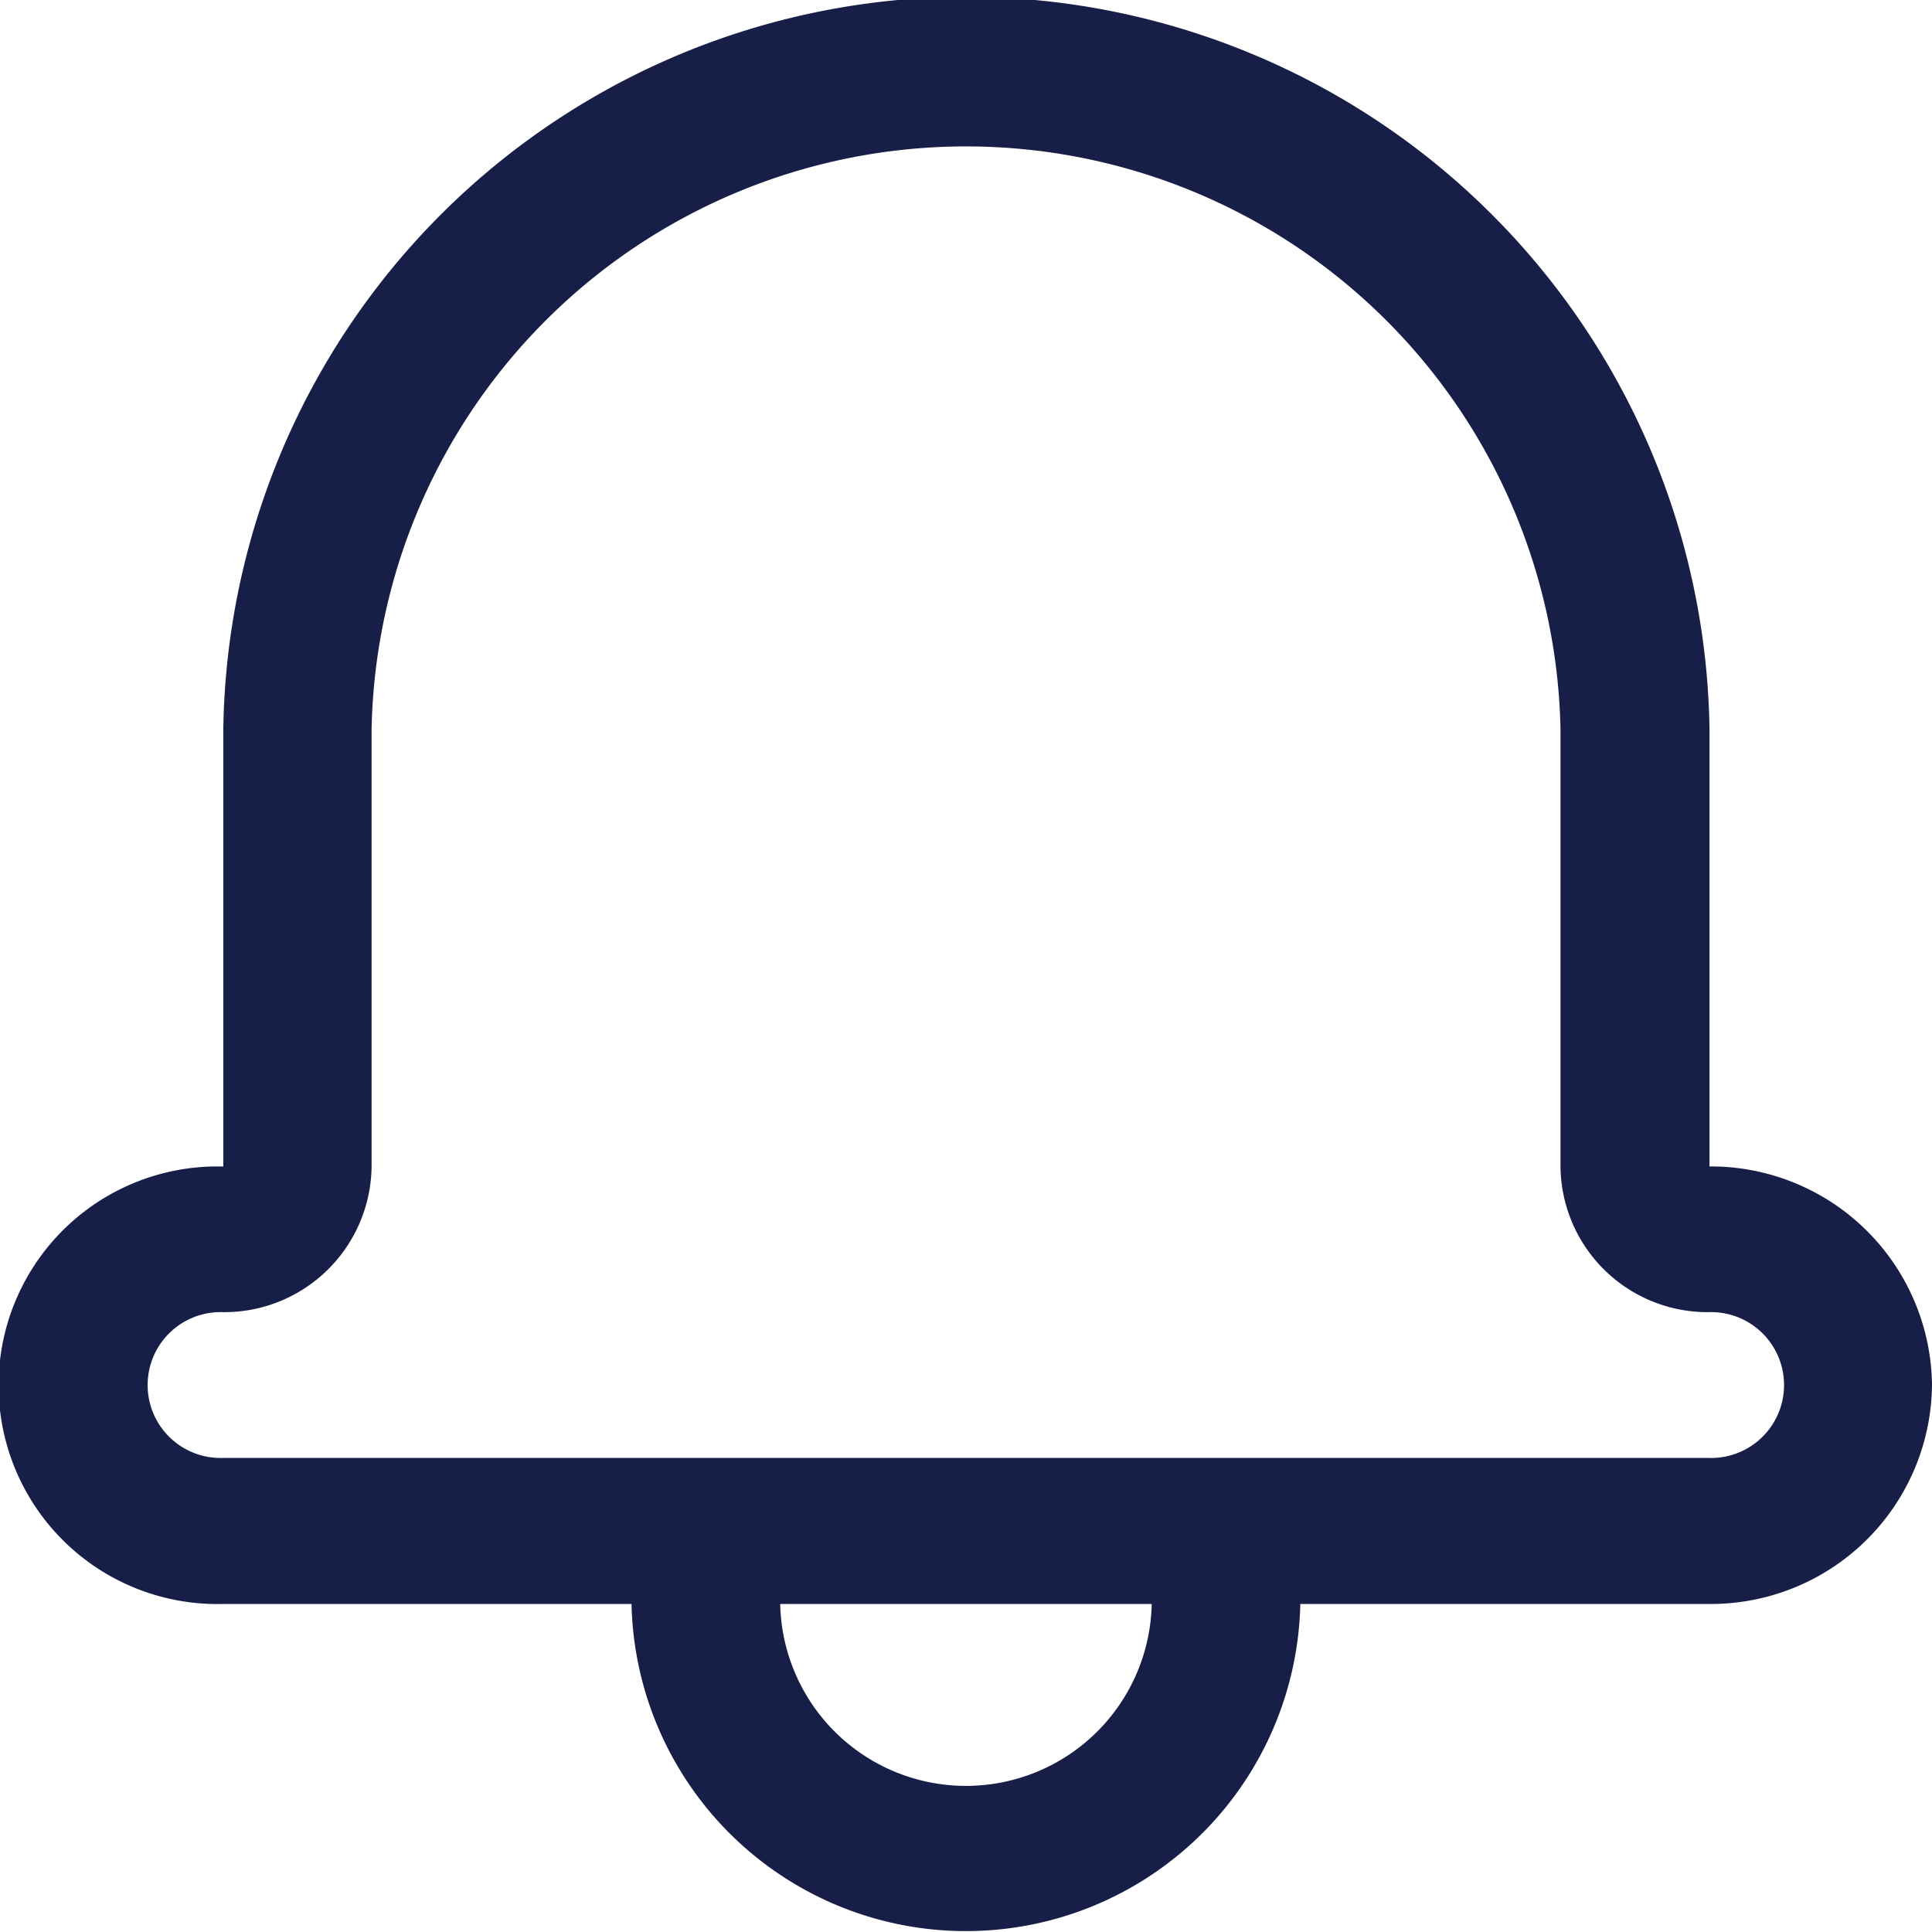 <svg xmlns="http://www.w3.org/2000/svg" id="prefix__Group_1604" width="24" height="24" data-name="Group 1604" viewBox="0 0 24 24">
    <path id="prefix__Path_1170" d="M48 40.708a2.747 2.747 0 0 1-2.774 2.717H26.774a2.718 2.718 0 1 1 0-5.434v-5.434a9.232 9.232 0 0 1 18.462 0v5.433A2.747 2.747 0 0 1 48 40.708zm-2.77-.908a1.827 1.827 0 0 1-1.845-1.812v-5.432a7.386 7.386 0 0 0-14.769 0v5.434a1.83 1.83 0 0 1-1.846 1.81.906.906 0 1 0 0 1.811h18.456a.906.906 0 1 0 0-1.811zm-13.384 3.625h1.846a2.308 2.308 0 0 0 4.615 0h1.846a4.155 4.155 0 0 1-8.308 0z" data-name="Path 1170" transform="translate(-24 -23.5)" style="fill:#171e48"/>
</svg>
